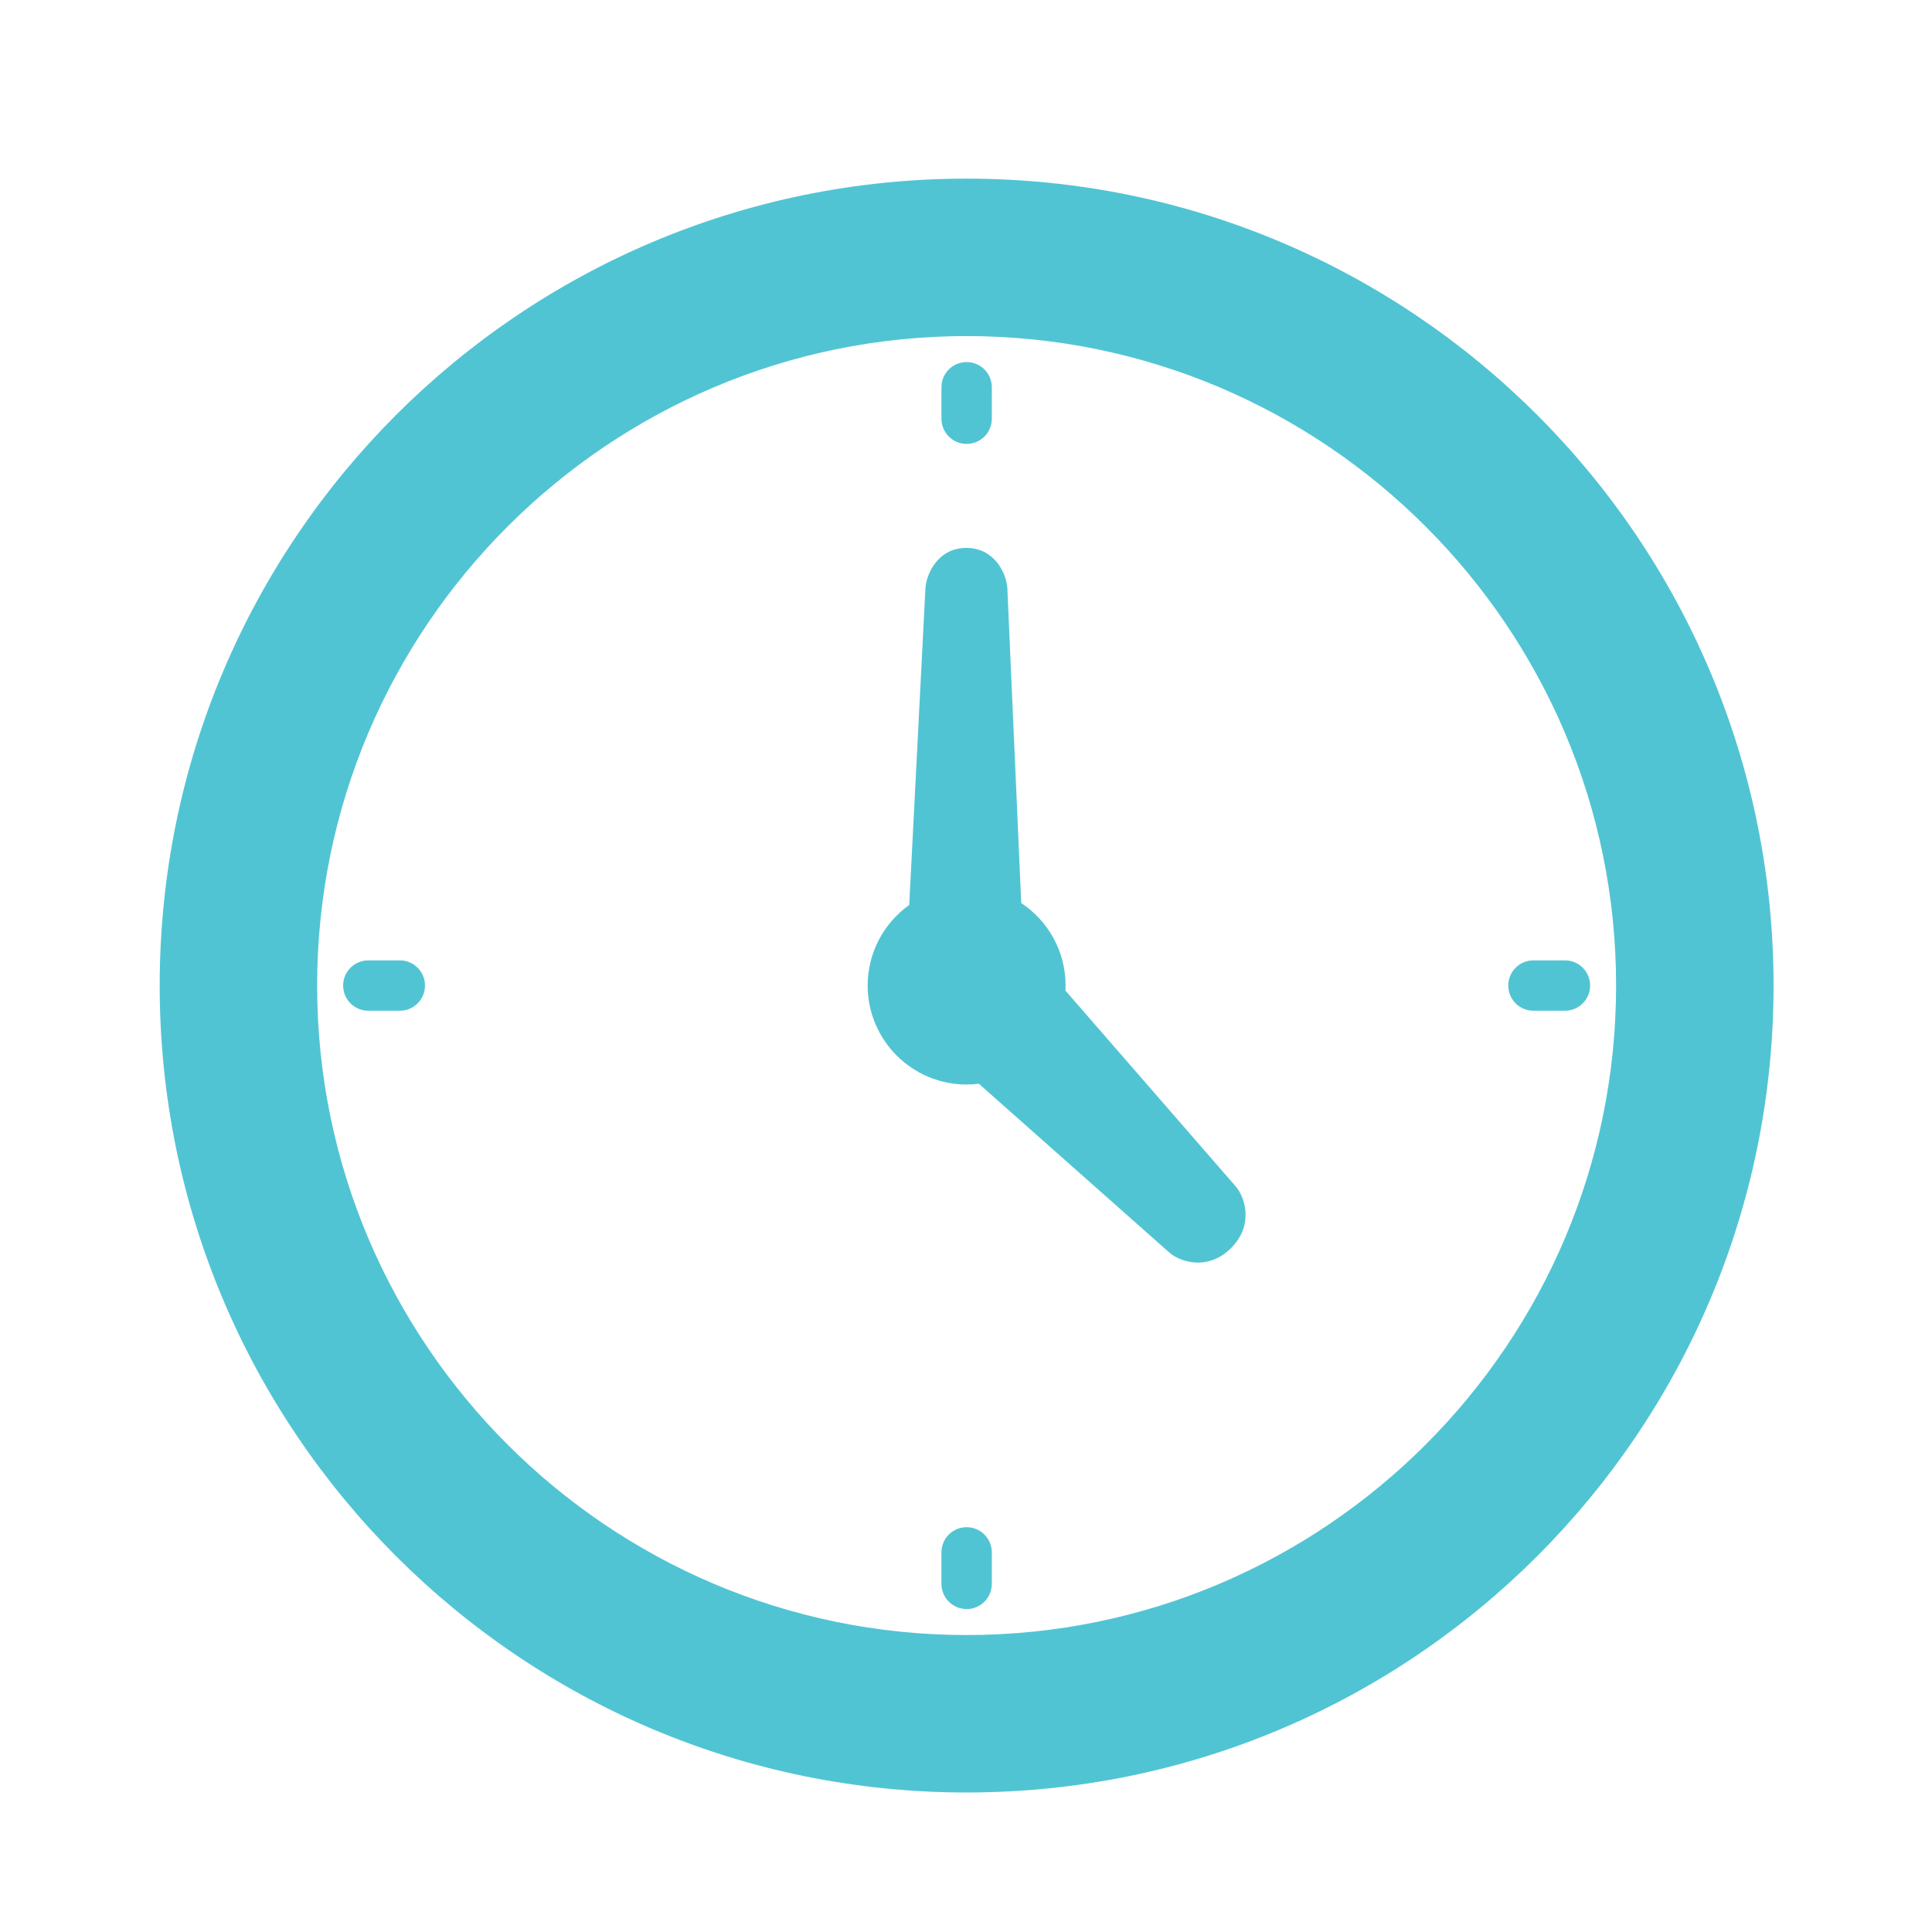 <?xml version="1.0" standalone="no"?><!DOCTYPE svg PUBLIC "-//W3C//DTD SVG 1.1//EN" "http://www.w3.org/Graphics/SVG/1.1/DTD/svg11.dtd"><svg t="1623324109158" class="icon" viewBox="0 0 1024 1024" version="1.1" xmlns="http://www.w3.org/2000/svg" p-id="5696" xmlns:xlink="http://www.w3.org/1999/xlink" width="64" height="64"><defs><style type="text/css"></style></defs><path d="M564.715 525.056c0.045-0.891 0.068-1.788 0.068-2.689 0-18.273-9.349-34.349-23.508-43.738l-7.36-166.781c-0.389-7.662-6.65-21.451-21.711-21.451-15.093 0-21.252 13.789-21.711 21.451l-8.585 167.809c-13.325 9.508-22.027 25.085-22.027 42.71 0 28.947 23.503 52.45 52.45 52.45 2.192 0 4.351-0.15 6.474-0.413l100.97 89.473c5.769 5.117 20.535 9.777 32.726-2.38 12.195-12.195 7.435-26.928 2.413-32.73l-90.199-103.714z" p-id="5697" fill="#51C4D3"></path><path d="M829.446 509.015h-16.691c-7.372 0-13.349 5.975-13.349 13.349s5.977 13.35 13.349 13.35h16.691c7.372 0 13.349-5.977 13.349-13.35 0-7.372-5.977-13.349-13.349-13.349z" p-id="5698" fill="#51C4D3"></path><path d="M211.906 509.015h-16.69c-7.373 0-13.349 5.975-13.349 13.349s5.975 13.35 13.349 13.35h16.69c7.373 0 13.349-5.977 13.349-13.35 0-7.372-5.975-13.349-13.349-13.349z" p-id="5699" fill="#51C4D3"></path><path d="M512.331 809.441c-7.372 0-13.349 5.977-13.349 13.349v16.691c0 7.372 5.977 13.349 13.349 13.349s13.349-5.977 13.349-13.349v-16.691c0-7.373-5.977-13.349-13.349-13.349z" p-id="5700" fill="#51C4D3"></path><path d="M512.331 235.29c7.372 0 13.349-5.975 13.349-13.349v-16.69c0-7.373-5.977-13.349-13.349-13.349s-13.349 5.975-13.349 13.349v16.69c0 7.373 5.977 13.349 13.349 13.349z" p-id="5701" fill="#51C4D3"></path><path d="M512.331 94.678c-236.207 0-427.689 191.481-427.689 427.689s191.481 427.689 427.689 427.689c236.207 0 427.689-191.481 427.689-427.689s-191.481-427.689-427.689-427.689zM512.331 866.603c-189.818 0-344.236-154.418-344.236-344.236s154.418-344.236 344.236-344.236c189.818 0 344.236 154.418 344.236 344.236s-154.418 344.236-344.236 344.236z" p-id="5702" fill="#51C4D3"></path></svg>